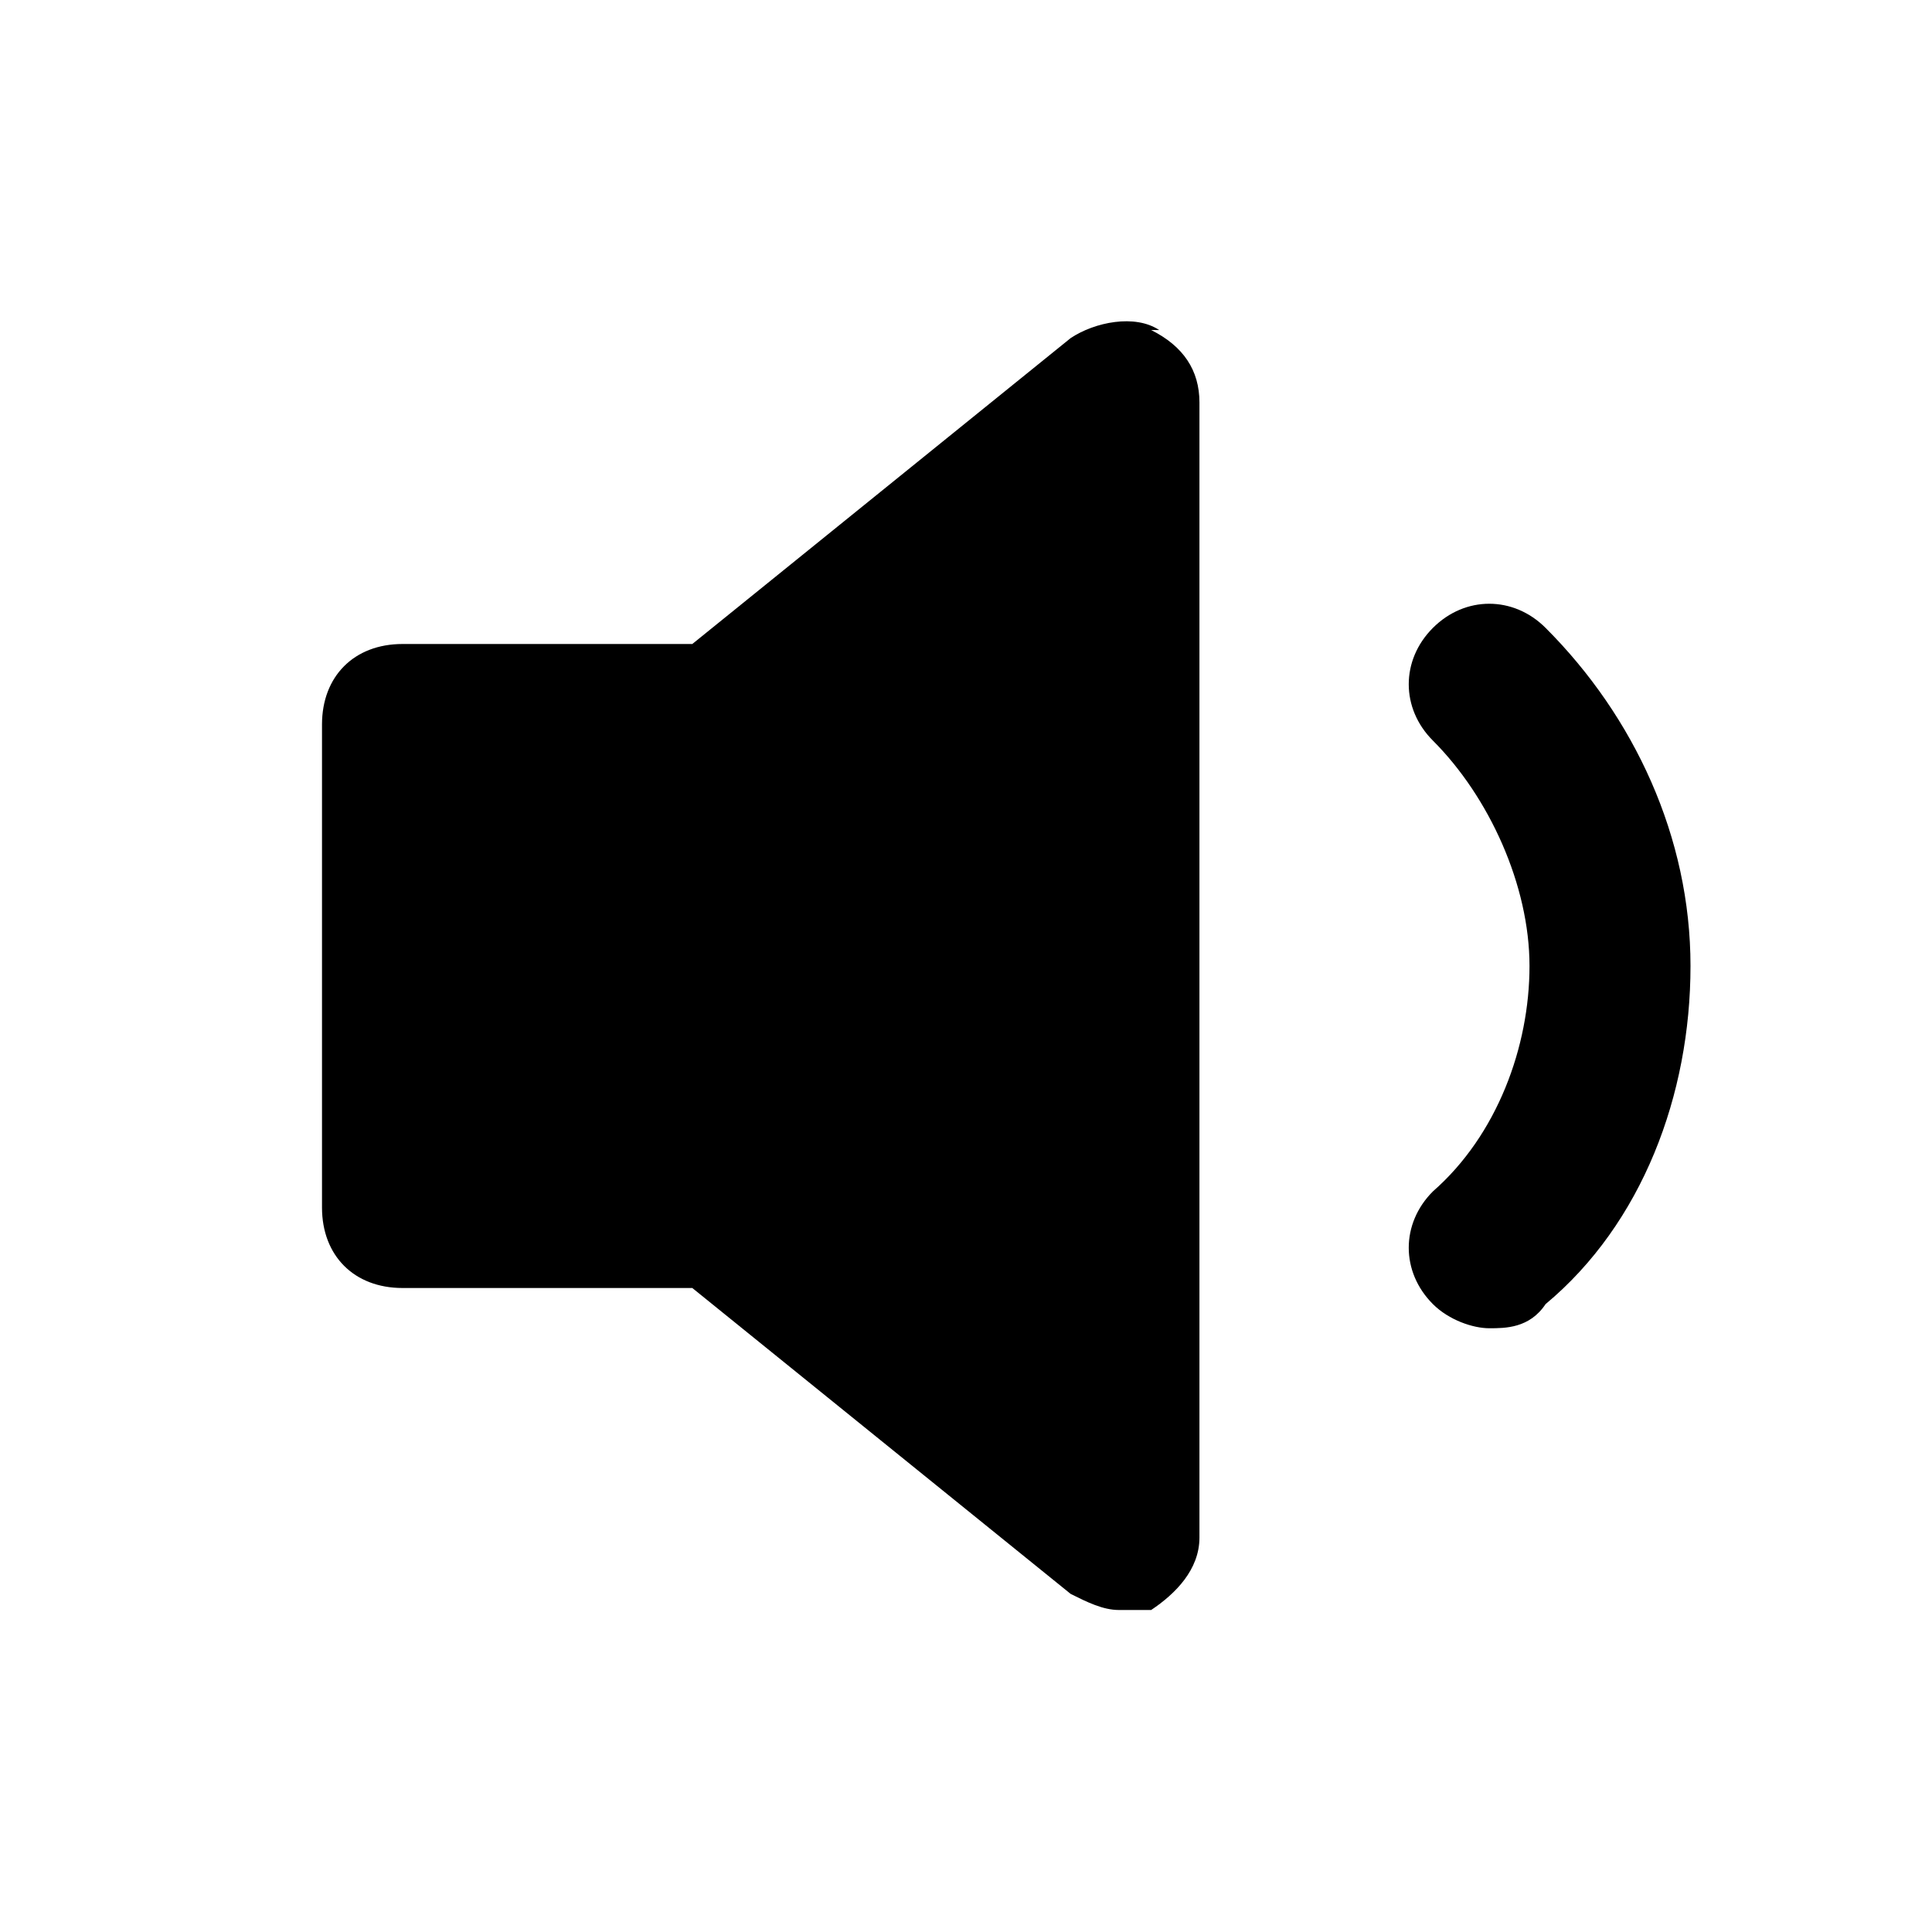 <svg width="24" height="24" viewBox="0 0 24 24" fill="none" xmlns="http://www.w3.org/2000/svg">
<path d="M14.4 4.1C14.1 3.9 13.6 4 13.3 4.2L8.6 8H5C4.4 8 4 8.4 4 9V15C4 15.6 4.4 16 5 16H8.6L13.3 19.8C13.5 19.9 13.7 20 13.9 20C14.1 20 14.2 20 14.3 20C14.6 19.8 14.9 19.5 14.9 19.1V5C14.9 4.6 14.7 4.3 14.3 4.1H14.4Z" fill="black"/>
<path d="M19.2 7.8C18.8 7.4 18.2 7.4 17.8 7.8C17.4 8.2 17.4 8.8 17.8 9.2C18.5 9.9 19 11 19 12C19 13 18.6 14.1 17.8 14.8C17.4 15.2 17.4 15.8 17.8 16.2C18 16.4 18.3 16.5 18.5 16.5C18.7 16.5 19 16.5 19.2 16.2C20.4 15.2 21 13.6 21 12C21 10.4 20.3 8.9 19.2 7.8Z" fill="black"/>
</svg>
